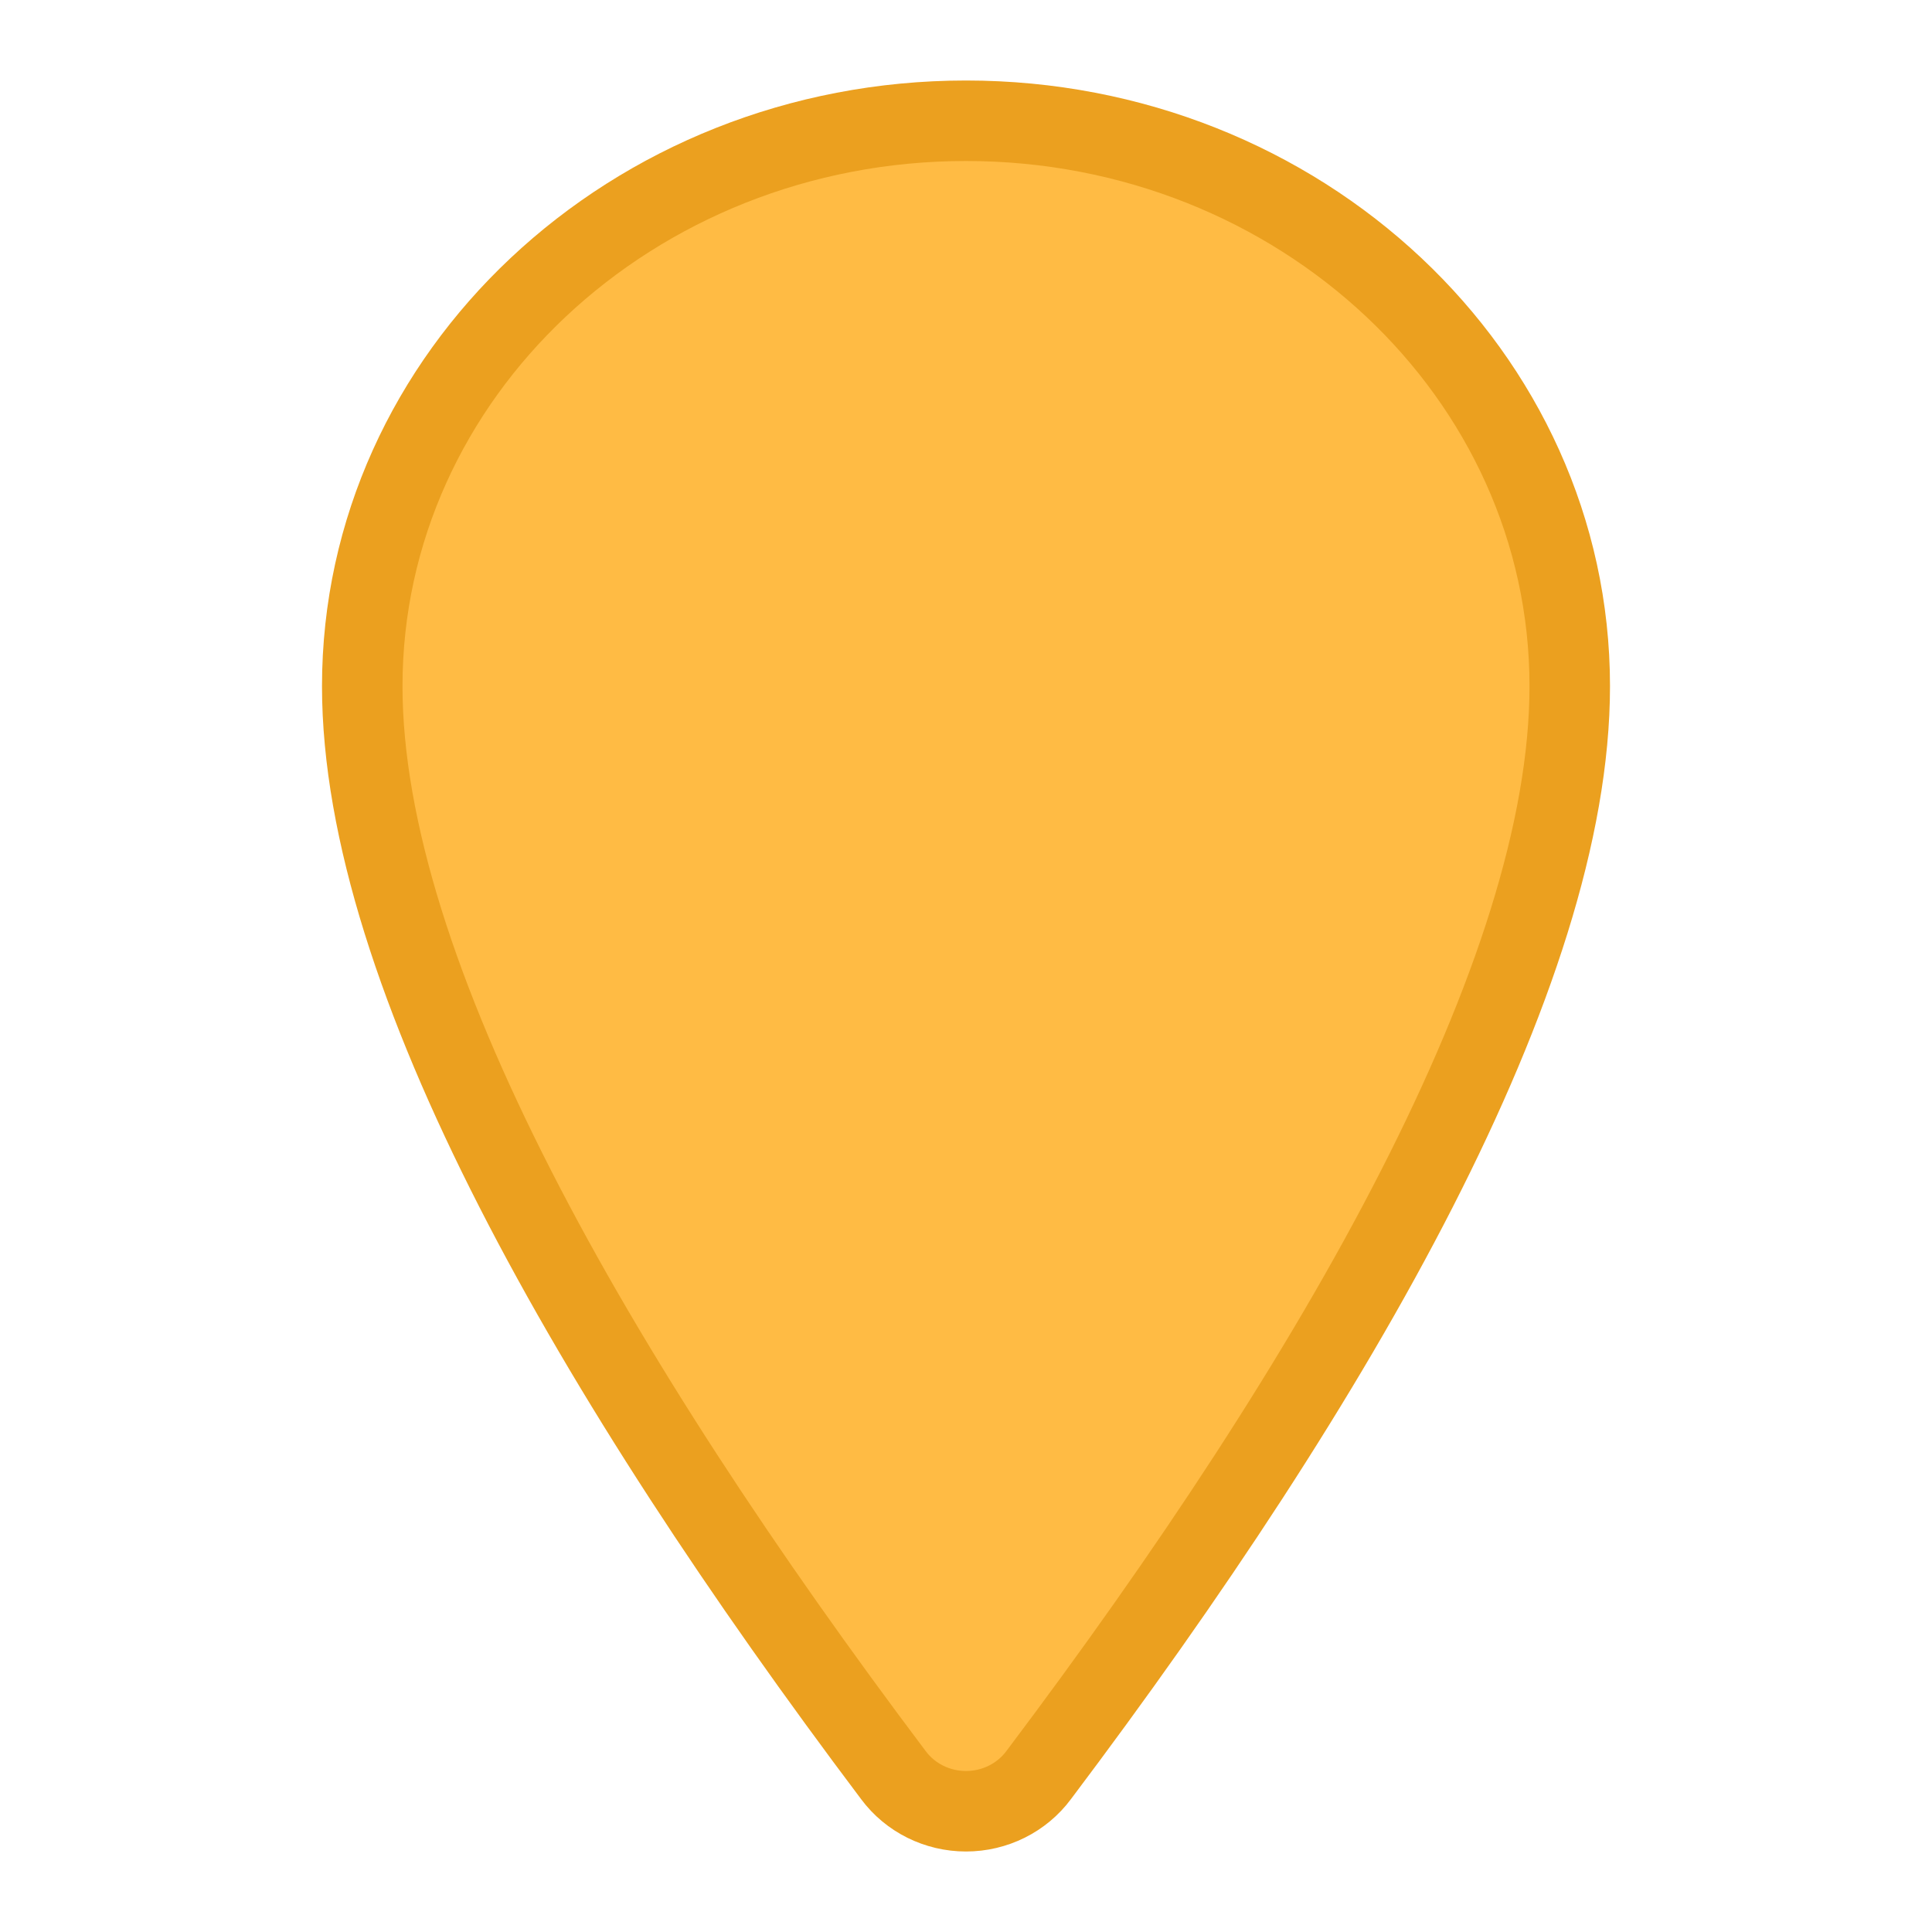<svg xmlns="http://www.w3.org/2000/svg" width="24" height="24" viewBox="0 0 24 24">
    <path fill="#FB4" stroke="#EBA01F" d="M12 1.5c-2.072 0-3.953.789-5.315 2.07C5.338 4.837 4.5 6.586 4.5 8.524c0 3.567 2.867 8.57 6.598 13.527.21.283.546.449.902.449.357 0 .694-.167.904-.451 3.73-4.952 6.596-9.955 6.596-13.525 0-1.938-.838-3.687-2.185-4.954C15.953 2.289 14.072 1.5 12 1.5z"/>
</svg>
